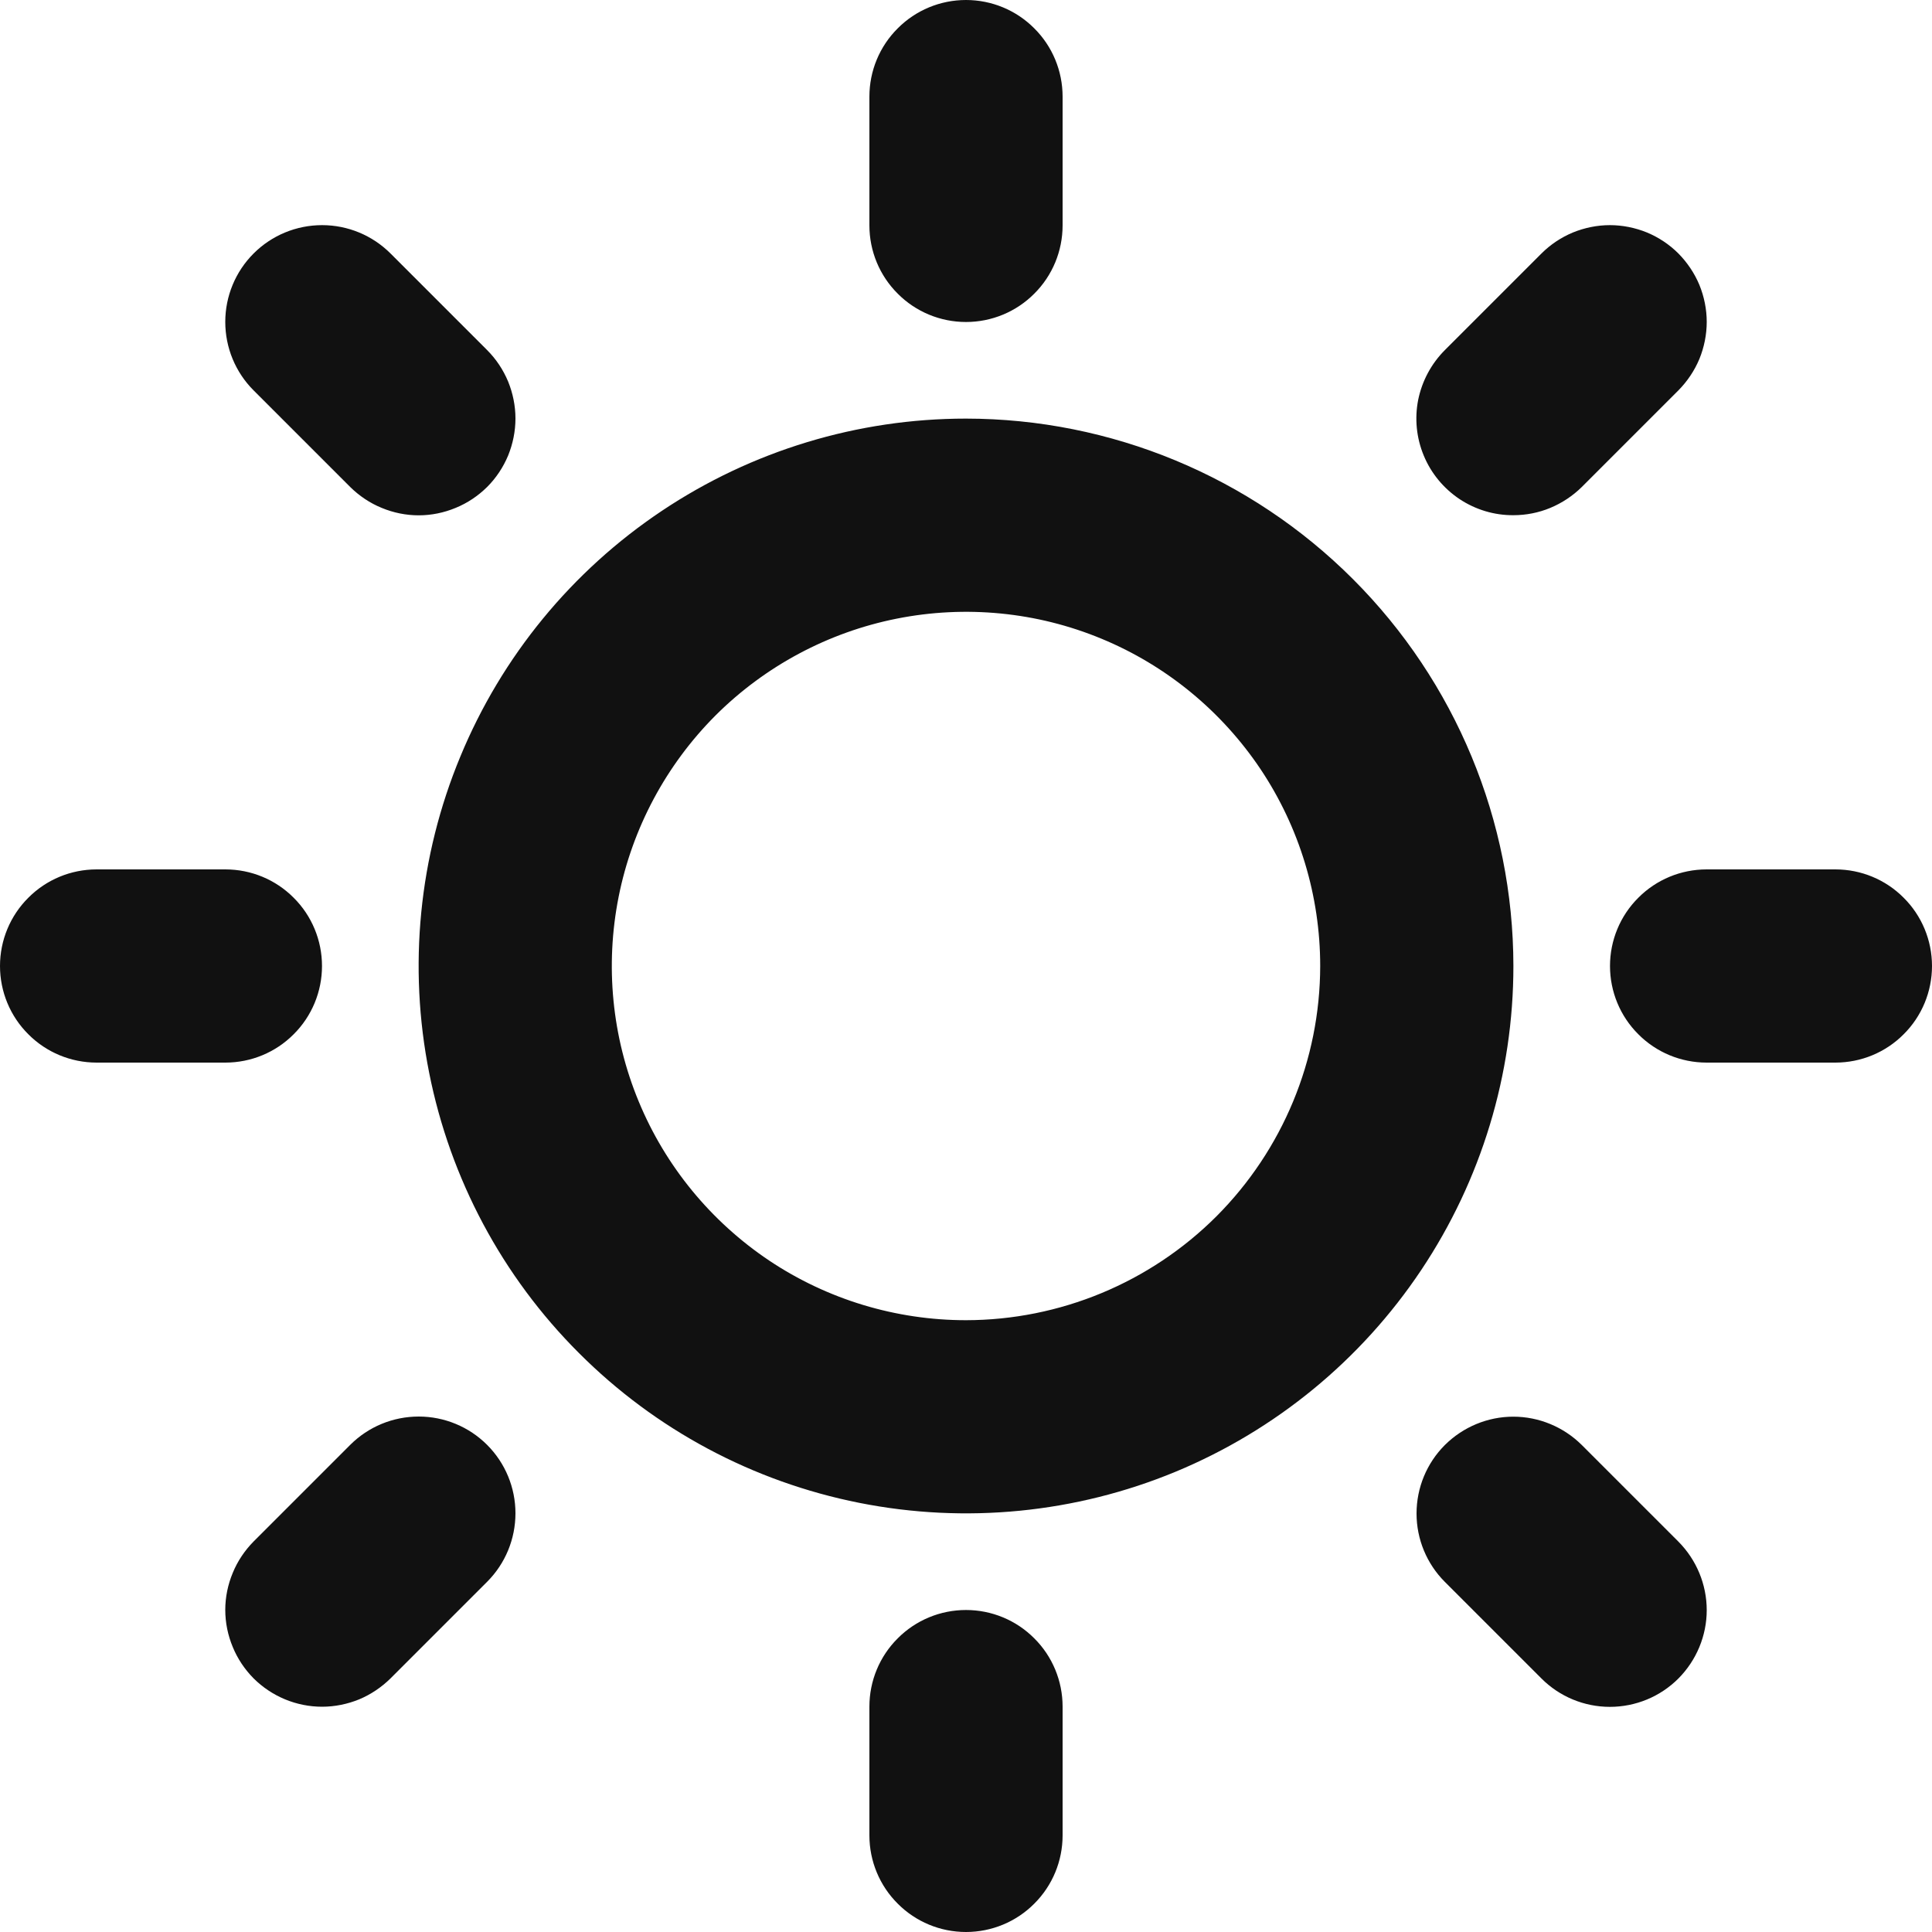 <svg width="15" height="15" viewBox="0 0 15 15" fill="none" xmlns="http://www.w3.org/2000/svg">
<path d="M6.75 1.75V0.75C6.75 0.551 6.829 0.36 6.97 0.22C7.11 0.079 7.301 0 7.5 0C7.699 0 7.89 0.079 8.03 0.22C8.171 0.36 8.25 0.551 8.25 0.75V1.75C8.25 1.949 8.171 2.14 8.03 2.28C7.89 2.421 7.699 2.5 7.5 2.5C7.301 2.5 7.11 2.421 6.97 2.28C6.829 2.14 6.75 1.949 6.75 1.75ZM11.75 7.5C11.75 8.341 11.501 9.162 11.034 9.861C10.567 10.56 9.903 11.105 9.126 11.427C8.35 11.748 7.495 11.832 6.671 11.668C5.846 11.504 5.089 11.1 4.495 10.505C3.9 9.911 3.496 9.154 3.332 8.329C3.168 7.505 3.252 6.65 3.574 5.874C3.895 5.097 4.44 4.433 5.139 3.966C5.838 3.499 6.659 3.25 7.5 3.25C8.627 3.251 9.707 3.699 10.504 4.496C11.301 5.293 11.749 6.373 11.75 7.5ZM10.25 7.5C10.25 6.956 10.089 6.424 9.787 5.972C9.484 5.52 9.055 5.167 8.552 4.959C8.05 4.751 7.497 4.697 6.963 4.803C6.43 4.909 5.94 5.171 5.555 5.555C5.171 5.94 4.909 6.43 4.803 6.963C4.697 7.497 4.751 8.05 4.959 8.552C5.167 9.055 5.52 9.484 5.972 9.787C6.424 10.089 6.956 10.25 7.5 10.25C8.229 10.249 8.928 9.959 9.444 9.444C9.959 8.928 10.249 8.229 10.25 7.5ZM2.719 3.781C2.789 3.85 2.872 3.906 2.963 3.943C3.054 3.981 3.152 4.001 3.251 4.001C3.349 4.001 3.447 3.981 3.538 3.943C3.629 3.906 3.712 3.85 3.782 3.781C3.852 3.711 3.907 3.628 3.945 3.537C3.982 3.446 4.002 3.348 4.002 3.249C4.002 3.151 3.982 3.053 3.945 2.962C3.907 2.871 3.852 2.788 3.782 2.718L3.032 1.968C2.891 1.827 2.7 1.748 2.501 1.748C2.301 1.748 2.11 1.827 1.969 1.968C1.828 2.109 1.749 2.3 1.749 2.499C1.749 2.699 1.828 2.89 1.969 3.031L2.719 3.781ZM2.719 11.218L1.969 11.968C1.9 12.038 1.844 12.121 1.807 12.212C1.769 12.303 1.749 12.401 1.749 12.499C1.749 12.598 1.769 12.696 1.807 12.787C1.844 12.878 1.9 12.961 1.969 13.031C2.11 13.171 2.301 13.251 2.501 13.251C2.599 13.251 2.697 13.231 2.788 13.194C2.879 13.156 2.962 13.1 3.032 13.031L3.782 12.281C3.923 12.14 4.002 11.949 4.002 11.749C4.002 11.55 3.923 11.359 3.782 11.218C3.641 11.077 3.45 10.998 3.251 10.998C3.051 10.998 2.86 11.077 2.719 11.218ZM11.75 4C11.848 4 11.946 3.981 12.037 3.943C12.128 3.905 12.211 3.85 12.281 3.781L13.031 3.031C13.1 2.961 13.156 2.878 13.194 2.787C13.231 2.696 13.251 2.598 13.251 2.499C13.251 2.401 13.231 2.303 13.194 2.212C13.156 2.121 13.1 2.038 13.031 1.968C12.961 1.898 12.878 1.843 12.787 1.805C12.696 1.768 12.598 1.748 12.499 1.748C12.401 1.748 12.303 1.768 12.212 1.805C12.121 1.843 12.038 1.898 11.968 1.968L11.218 2.718C11.113 2.823 11.041 2.957 11.011 3.103C10.982 3.249 10.997 3.4 11.054 3.537C11.111 3.675 11.208 3.792 11.332 3.875C11.456 3.957 11.601 4.001 11.75 4ZM12.281 11.219C12.14 11.079 11.949 10.999 11.749 10.999C11.55 10.999 11.359 11.079 11.218 11.219C11.077 11.36 10.998 11.551 10.998 11.751C10.998 11.95 11.077 12.141 11.218 12.282L11.968 13.032C12.109 13.173 12.3 13.252 12.499 13.252C12.699 13.252 12.89 13.173 13.031 13.032C13.171 12.891 13.251 12.7 13.251 12.501C13.251 12.301 13.171 12.11 13.031 11.969L12.281 11.219ZM2.5 7.5C2.5 7.301 2.421 7.11 2.28 6.97C2.14 6.829 1.949 6.75 1.75 6.75H0.75C0.551 6.75 0.36 6.829 0.22 6.97C0.079 7.11 0 7.301 0 7.5C0 7.699 0.079 7.89 0.22 8.03C0.36 8.171 0.551 8.25 0.75 8.25H1.75C1.949 8.25 2.14 8.171 2.28 8.03C2.421 7.89 2.5 7.699 2.5 7.5ZM7.5 12.5C7.301 12.5 7.11 12.579 6.97 12.72C6.829 12.86 6.75 13.051 6.75 13.25V14.25C6.75 14.449 6.829 14.64 6.97 14.78C7.11 14.921 7.301 15 7.5 15C7.699 15 7.89 14.921 8.03 14.78C8.171 14.64 8.25 14.449 8.25 14.25V13.25C8.25 13.051 8.171 12.86 8.03 12.72C7.89 12.579 7.699 12.5 7.5 12.5ZM14.25 6.75H13.25C13.051 6.75 12.86 6.829 12.72 6.97C12.579 7.11 12.5 7.301 12.5 7.5C12.5 7.699 12.579 7.89 12.72 8.03C12.86 8.171 13.051 8.25 13.25 8.25H14.25C14.449 8.25 14.64 8.171 14.78 8.03C14.921 7.89 15 7.699 15 7.5C15 7.301 14.921 7.11 14.78 6.97C14.64 6.829 14.449 6.75 14.25 6.75Z" fill="#111111"/>
</svg>
